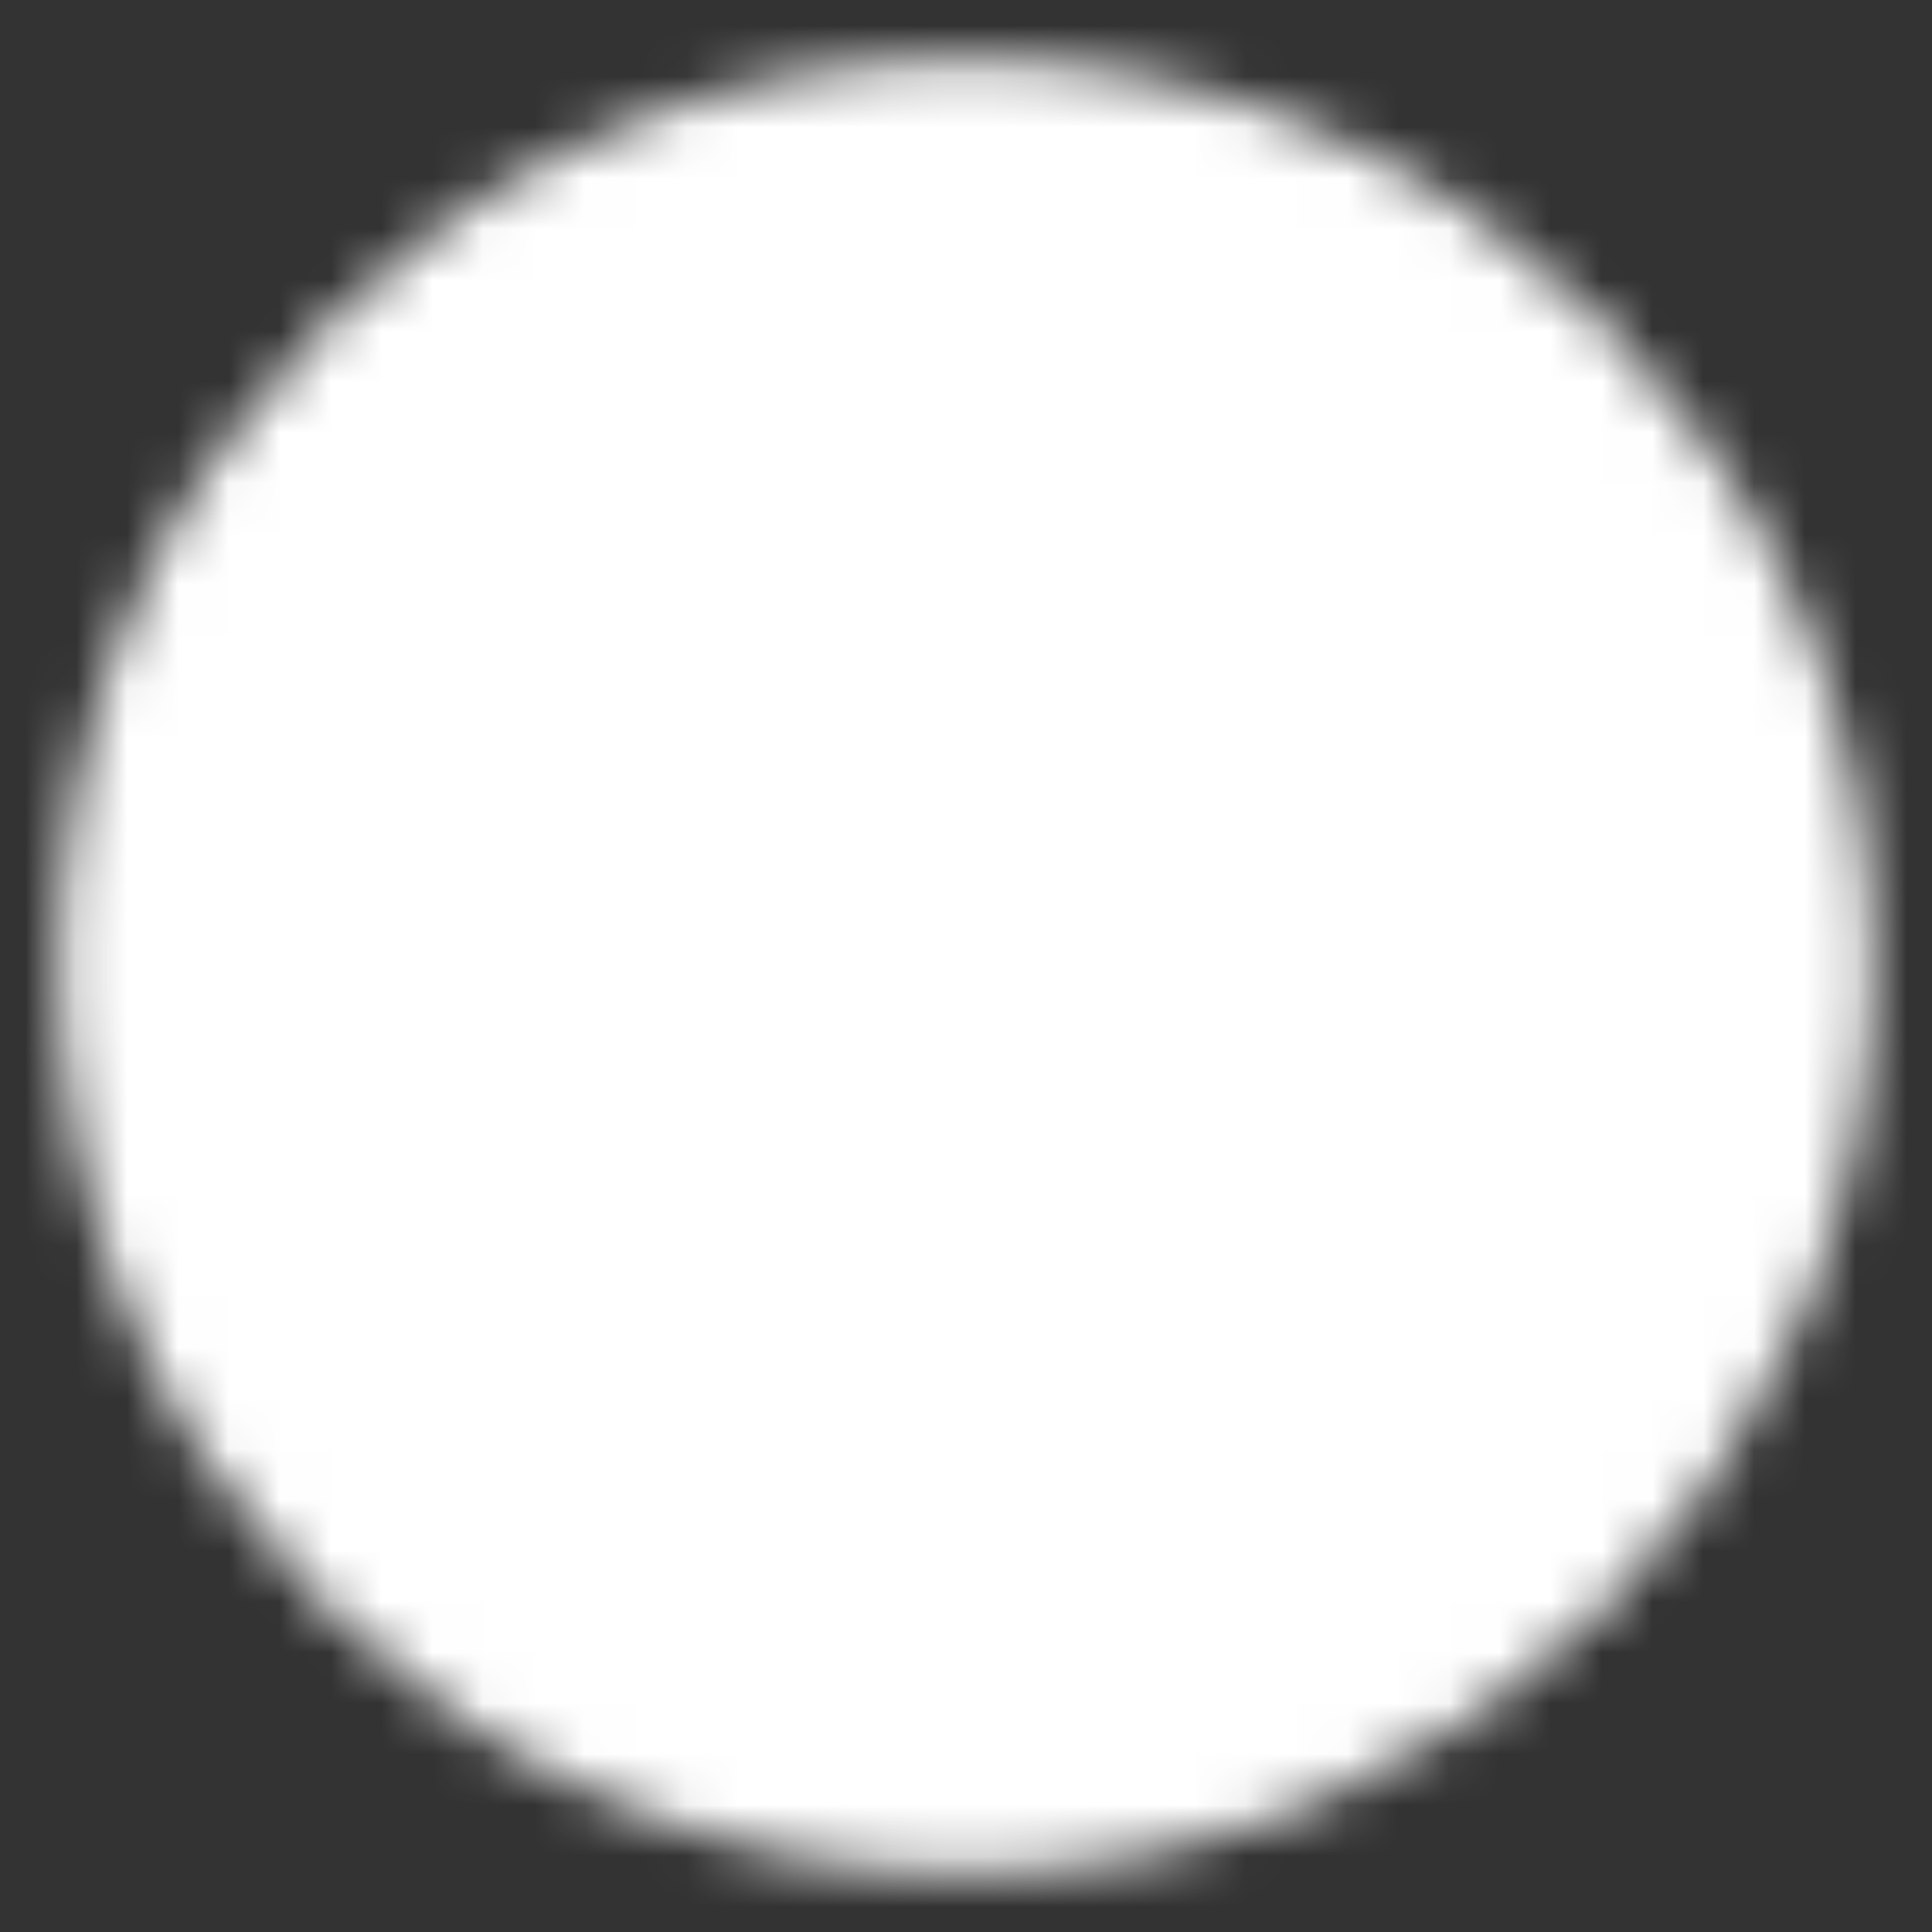 <svg width="38" height="38" viewBox="0 0 38 38" fill="none" xmlns="http://www.w3.org/2000/svg">
<rect x="0" y="0" width="38" height="38" fill="#333333" stroke="none"/>
<mask id="mask0_66_183" style="mask-type:luminance" maskUnits="userSpaceOnUse" x="1" y="1" width="36" height="36">
<path d="M19 34.833C27.745 34.833 34.833 27.745 34.833 19C34.833 10.255 27.745 3.167 19 3.167C10.255 3.167 3.167 10.255 3.167 19C3.167 27.745 10.255 34.833 19 34.833Z" fill="white" stroke="white" stroke-width="4" stroke-linejoin="round"/>
<path d="M19 12.667V25.333M12.667 19H25.333" stroke="black" stroke-width="2" stroke-linecap="round" stroke-linejoin="round"/>
</mask>
<g mask="url(#mask0_66_183)">
<path d="M0 0H38V38H0V0Z" fill="white"/>
</g>
</svg>
